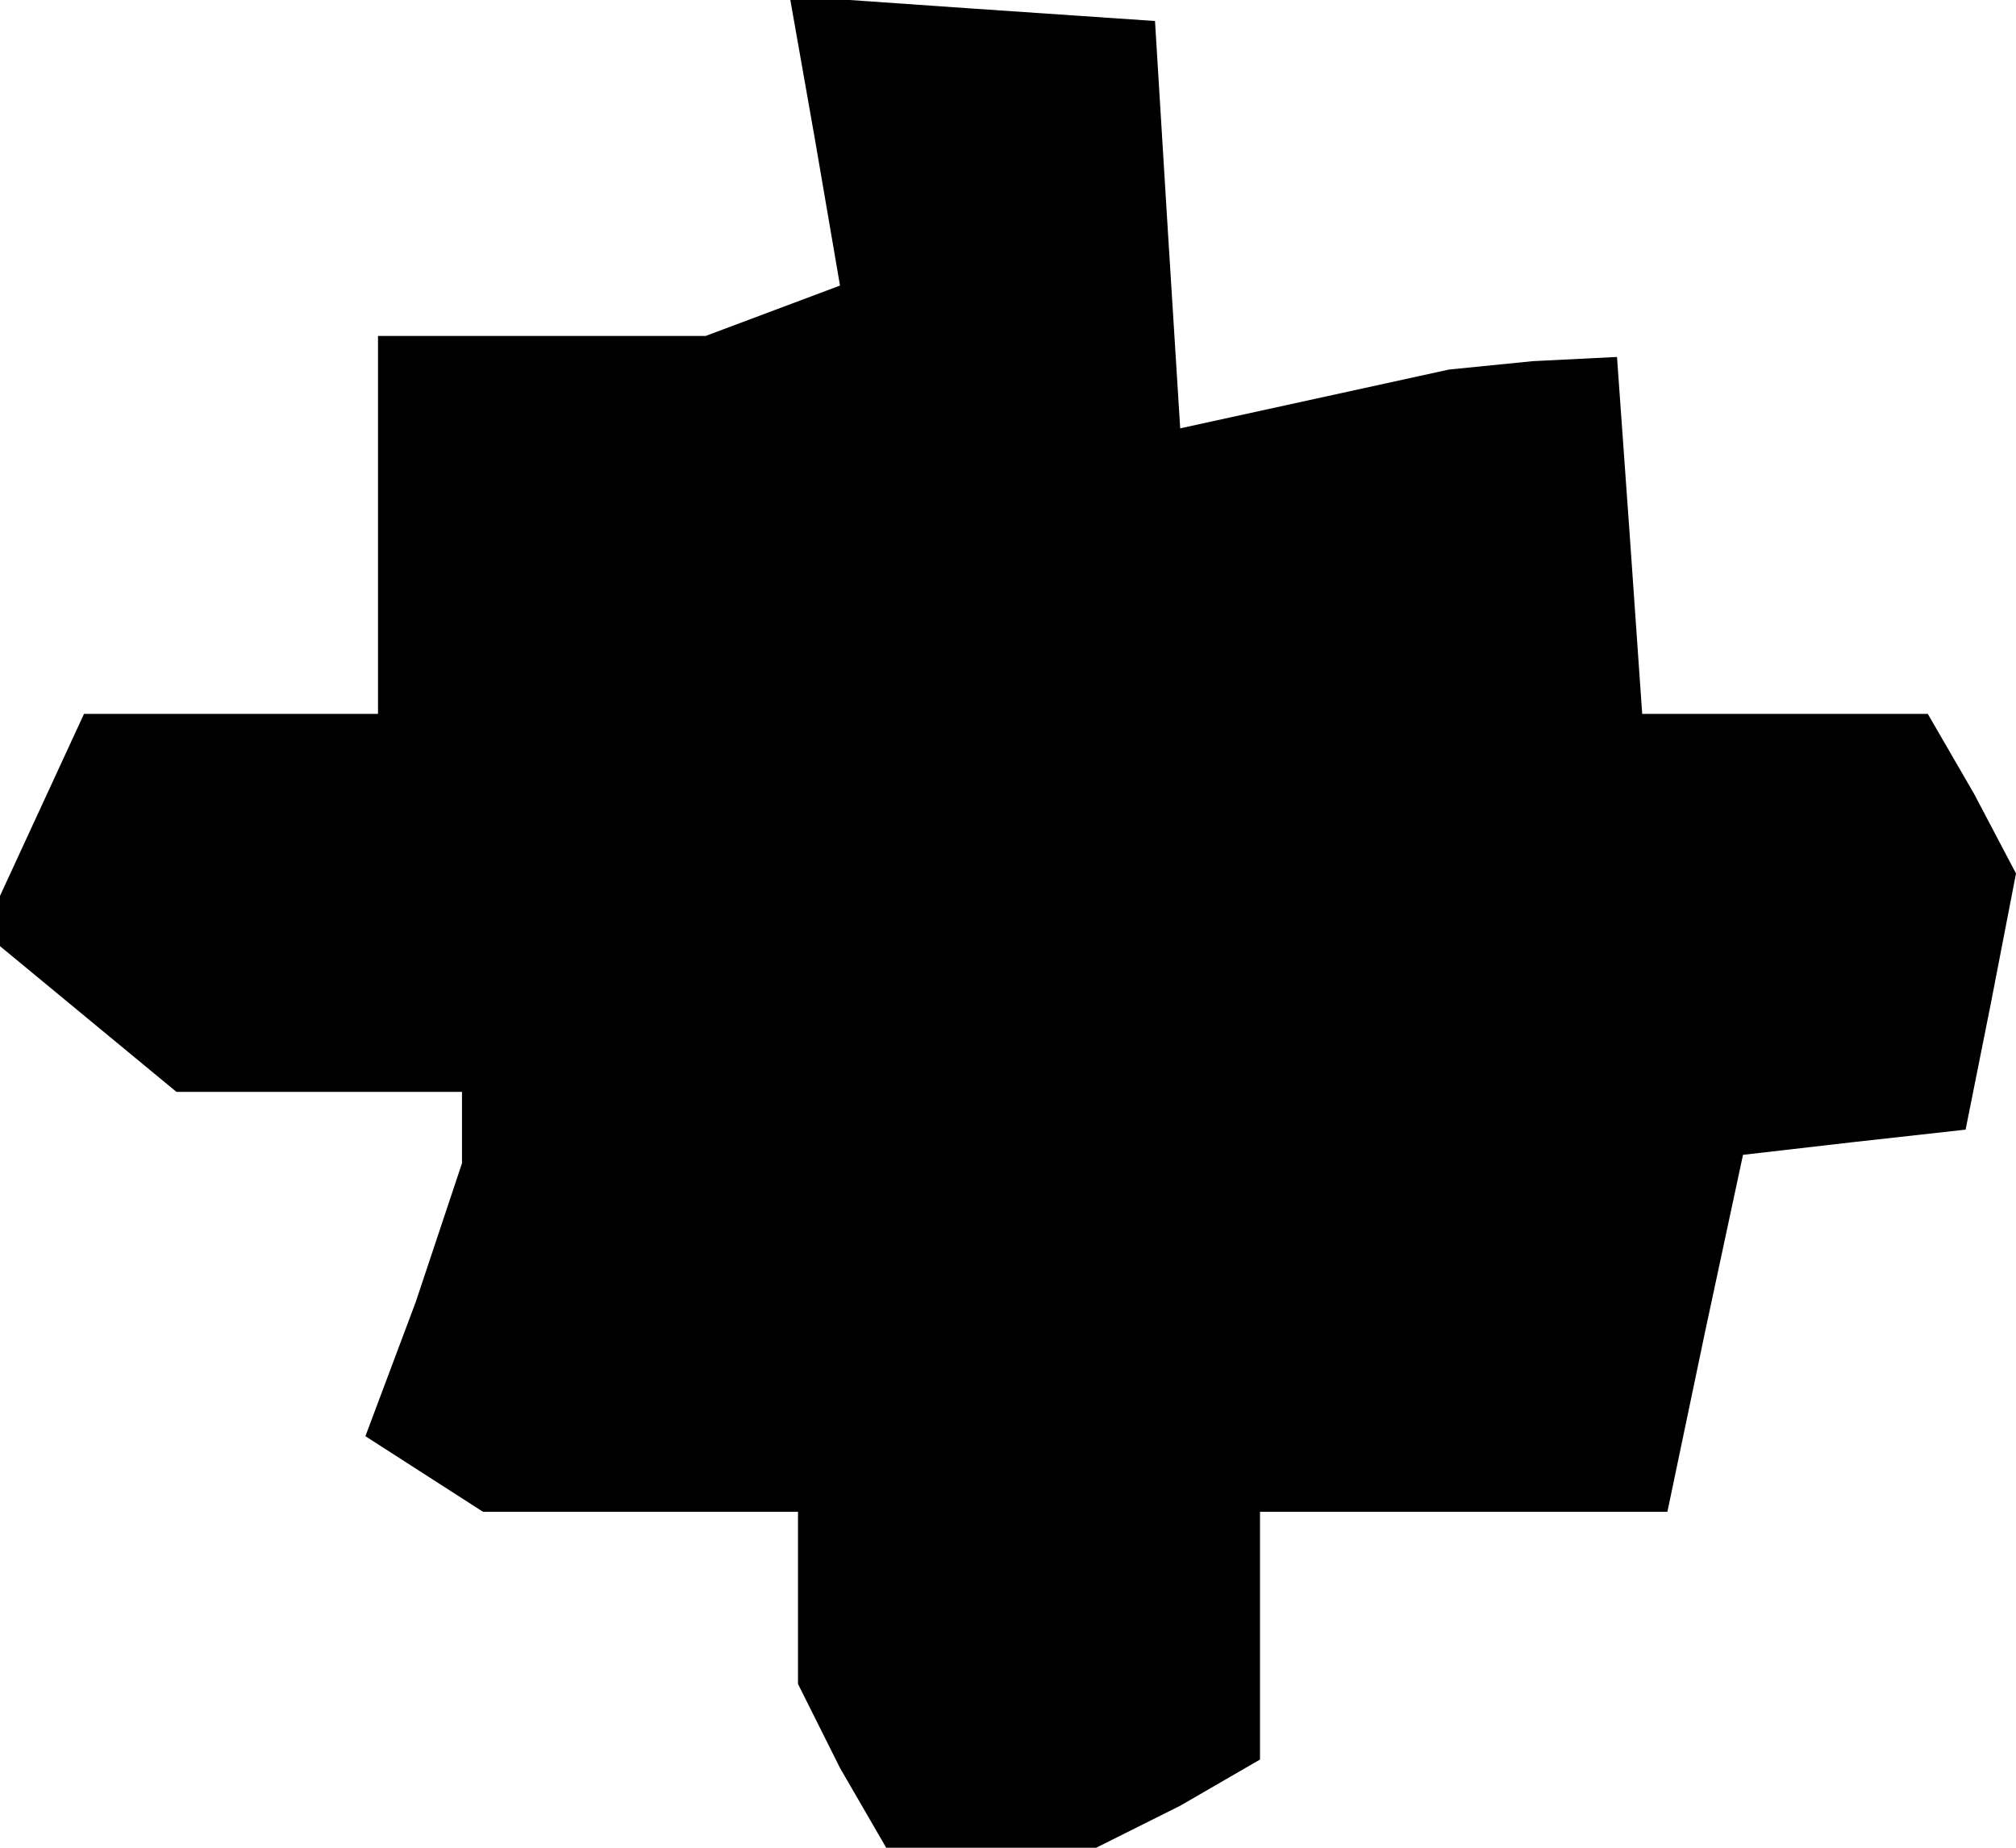 <?xml version="1.0" standalone="no"?>
<!DOCTYPE svg PUBLIC "-//W3C//DTD SVG 20010904//EN"
 "http://www.w3.org/TR/2001/REC-SVG-20010904/DTD/svg10.dtd">
<svg version="1.0" xmlns="http://www.w3.org/2000/svg"
 width="48pt" height="44pt" viewBox="0 0 48 44"
 preserveAspectRatio="xMidYMid meet">
<g transform="translate(0,44) scale(0.1,-0.1)"
fill="#000000" stroke="none">
<path d="M194 407 l6 -35 -16 -6 -16 -6 -39 0 -39 0 0 -45 0 -45 -35 0 -35 0
-12 -26 -12 -26 23 -19 23 -19 34 0 34 0 0 -9 0 -8 -11 -33 -12 -32 14 -9 14
-9 38 0 37 0 0 -21 0 -20 10 -20 11 -19 25 0 25 0 20 10 19 11 0 29 0 30 49 0
48 0 9 43 9 42 26 3 27 3 6 30 6 31 -10 19 -11 19 -34 0 -34 0 -3 43 -3 42
-20 -1 -20 -2 -32 -7 -32 -7 -3 48 -3 49 -44 3 -43 3 6 -34z"/>
</g>
</svg>
